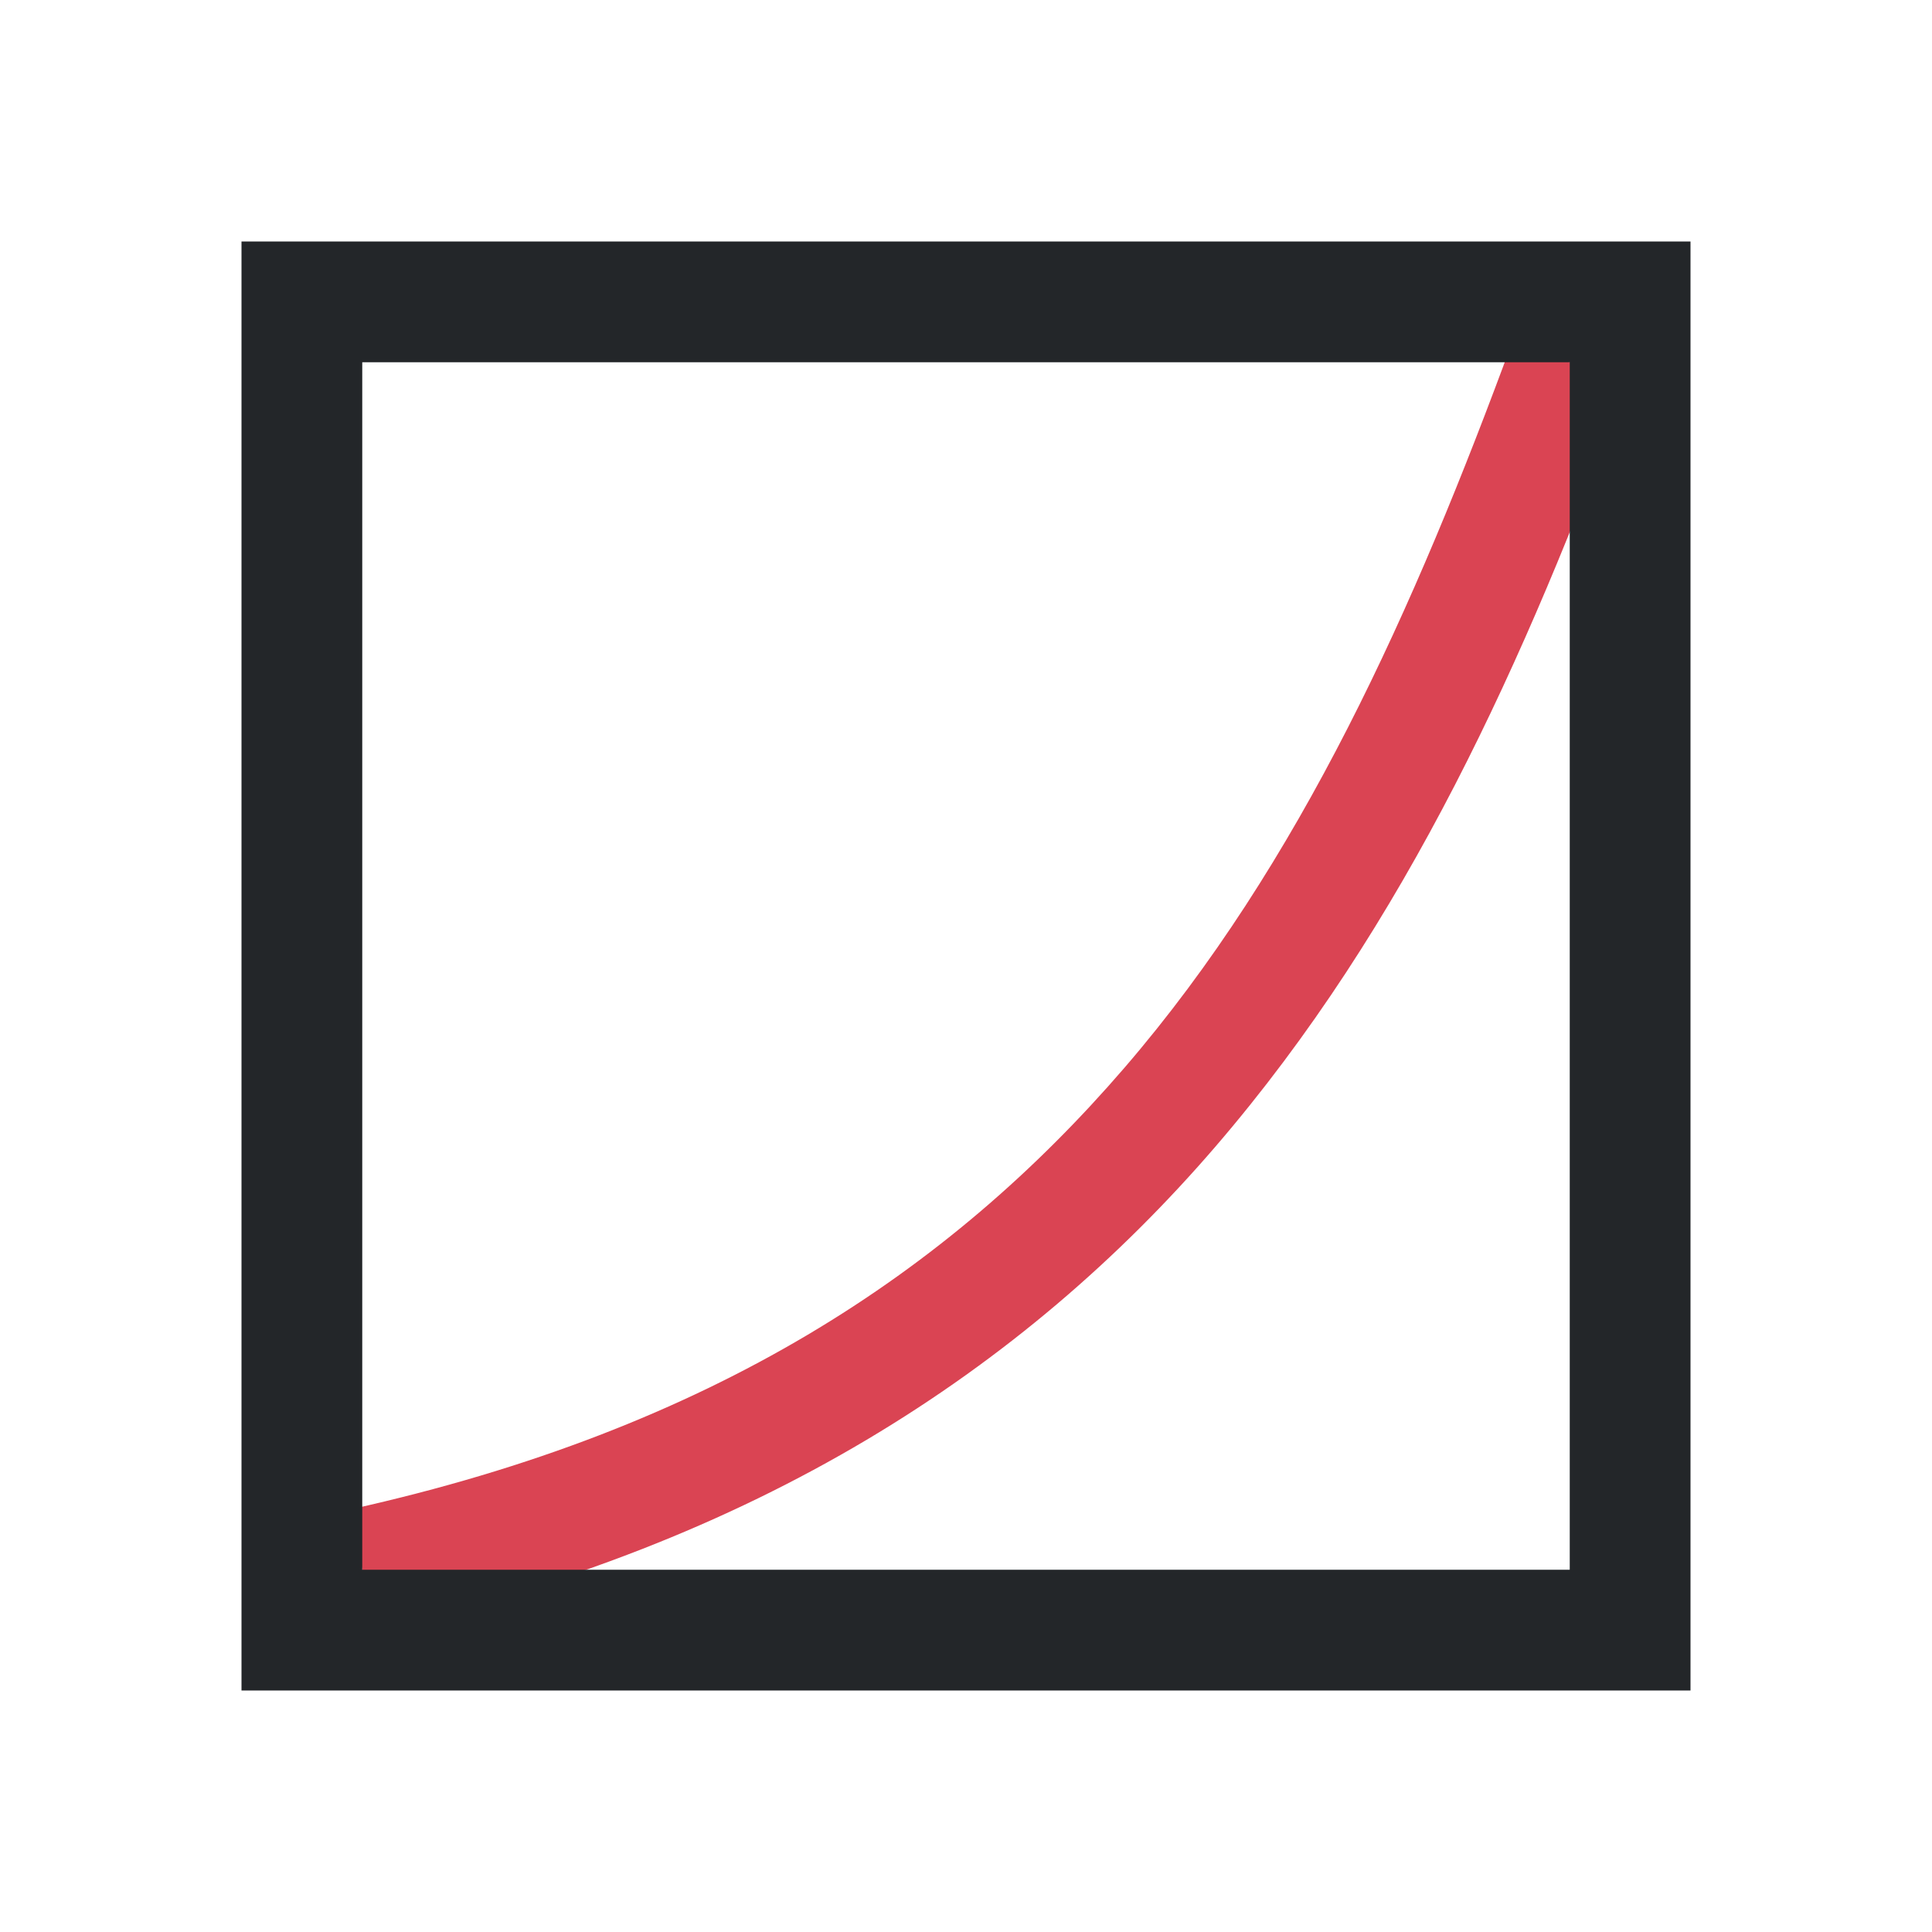 <svg viewBox="0 0 16 16" xmlns="http://www.w3.org/2000/svg"><path d="m12.531 2.812c-.818 2.227-1.761 4.339-3.219 6.031s-3.411 2.991-6.406 3.656l.188 1c3.179-.706 5.383-2.159 6.969-4 1.585-1.841 2.573-4.045 3.406-6.312z" fill="#da4453"/><path d="m2 2v12h12v-12zm1 1h10v10h-10z" fill="#232629"/></svg>